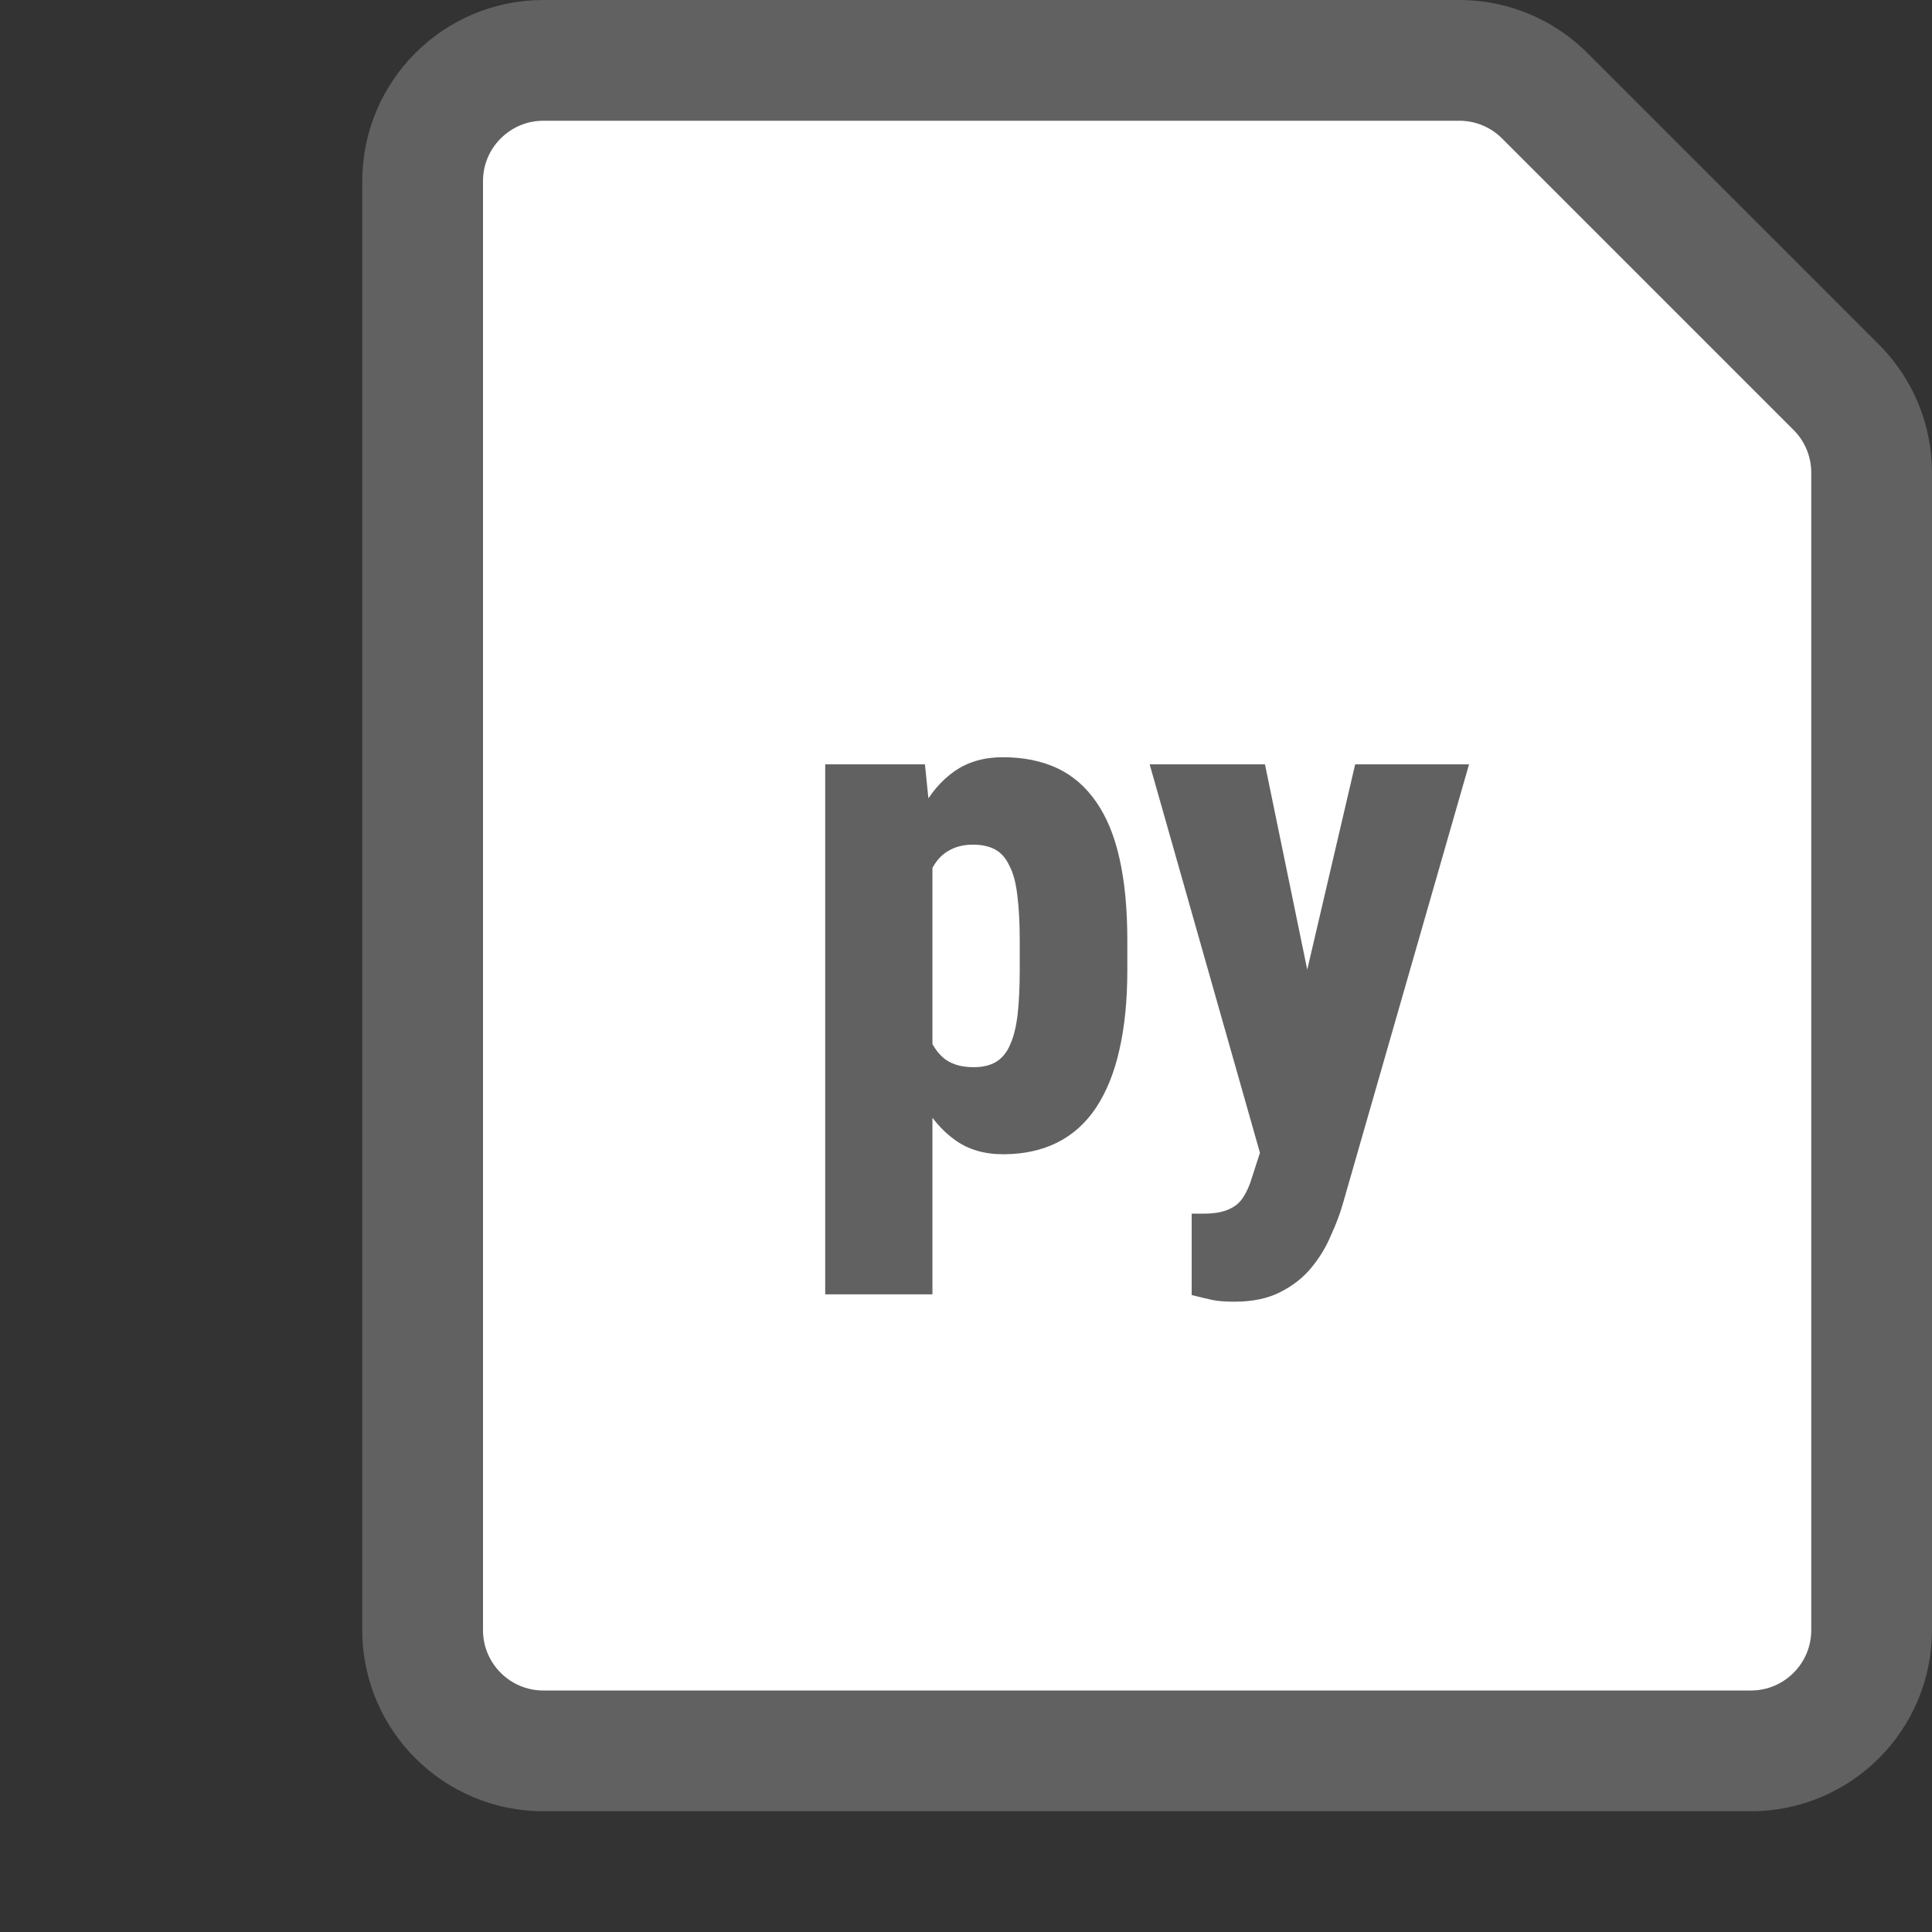 <svg width="16" height="16" viewBox="0 0 16 16" fill="none" xmlns="http://www.w3.org/2000/svg">
<rect x="0" y="0" width="16" height="16" fill="#333333" stroke="none"/>
<path d="M3.5 1.5L3.5 13.5C3.5 14.052 3.948 14.5 4.5 14.5L14.5 14.5C15.052 14.5 15.5 14.052 15.5 13.5L15.5 3.914C15.5 3.649 15.395 3.395 15.207 3.207L12.793 0.793C12.605 0.605 12.351 0.5 12.086 0.5L4.5 0.5C3.948 0.5 3.5 0.948 3.5 1.5Z" fill="#FFFFFF" stroke="#616161"/>
<path d="M10.569 9.131L11.223 6.33H12.166L11.12 9.972C11.097 10.052 11.065 10.138 11.023 10.229C10.984 10.323 10.931 10.412 10.862 10.496C10.794 10.58 10.707 10.648 10.602 10.701C10.498 10.754 10.372 10.78 10.224 10.78C10.144 10.78 10.083 10.775 10.042 10.766C10.003 10.758 9.945 10.744 9.869 10.725V10.051C9.889 10.051 9.904 10.051 9.916 10.051C9.93 10.051 9.946 10.051 9.966 10.051C10.054 10.051 10.123 10.039 10.174 10.016C10.227 9.994 10.268 9.96 10.297 9.913C10.326 9.868 10.351 9.812 10.37 9.746L10.569 9.131ZM10.476 6.33L10.938 8.574L11.044 9.562L10.446 9.588L9.521 6.33H10.476Z" fill="#616162"/>
<path d="M7.722 6.939V10.719H6.834V6.33H7.66L7.722 6.939ZM9.336 7.786V8.035C9.336 8.283 9.314 8.502 9.271 8.691C9.229 8.881 9.164 9.041 9.078 9.172C8.992 9.301 8.885 9.397 8.756 9.462C8.627 9.526 8.478 9.559 8.308 9.559C8.151 9.559 8.019 9.52 7.909 9.441C7.8 9.363 7.708 9.256 7.634 9.119C7.562 8.98 7.503 8.821 7.458 8.642C7.415 8.46 7.381 8.268 7.355 8.064V7.795C7.381 7.578 7.414 7.377 7.455 7.191C7.498 7.006 7.557 6.845 7.631 6.708C7.705 6.569 7.797 6.462 7.906 6.386C8.016 6.31 8.148 6.271 8.305 6.271C8.477 6.271 8.627 6.302 8.756 6.362C8.885 6.423 8.992 6.516 9.078 6.641C9.164 6.764 9.229 6.92 9.271 7.109C9.314 7.299 9.336 7.524 9.336 7.786ZM8.445 8.035V7.786C8.445 7.64 8.438 7.516 8.425 7.414C8.413 7.312 8.392 7.231 8.36 7.171C8.331 7.108 8.292 7.063 8.243 7.036C8.194 7.009 8.133 6.995 8.059 6.995C7.982 6.995 7.917 7.011 7.862 7.042C7.808 7.071 7.764 7.115 7.73 7.174C7.697 7.232 7.673 7.306 7.657 7.394C7.644 7.479 7.638 7.58 7.64 7.695V8.167C7.638 8.298 7.648 8.414 7.672 8.516C7.697 8.615 7.741 8.694 7.804 8.753C7.866 8.81 7.953 8.838 8.064 8.838C8.139 8.838 8.2 8.823 8.249 8.794C8.3 8.763 8.339 8.715 8.366 8.65C8.396 8.584 8.416 8.5 8.428 8.398C8.439 8.297 8.445 8.176 8.445 8.035Z" fill="#616162"/>
</svg>

